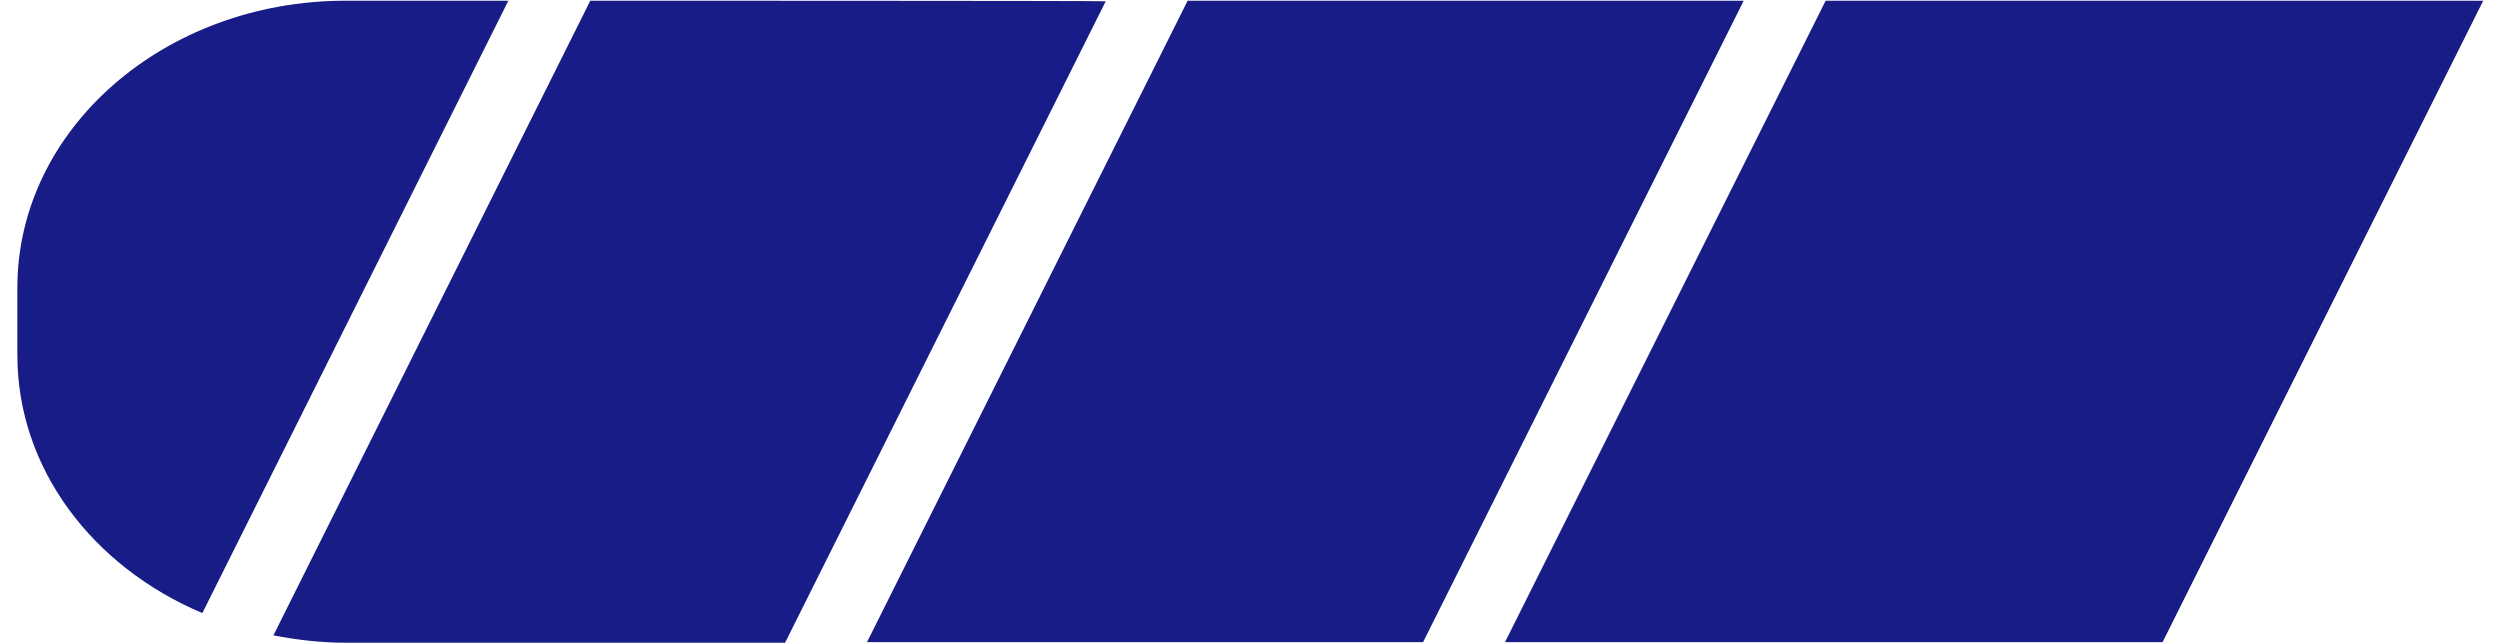 ﻿<?xml version="1.0" encoding="utf-8"?>
<svg version="1.1" xmlns:xlink="http://www.w3.org/1999/xlink" width="35px" height="9px" xmlns="http://www.w3.org/2000/svg">
  <g transform="matrix(1 0 0 1 -1114 -13 )">
    <path d="M 30.276 8.99  L 34.765 0.01  L 25.559 0.01  L 21.07 8.99  L 30.276 8.99  Z M 7.117 0.01  L 4.838 0.01  C 2.301 0.01  0.243 1.807  0.243 4.029  L 0.243 4.971  C 0.243 6.561  1.299 7.936  2.833 8.583  L 7.117 0.01  Z M 15.48 0.018  C 15.48 0.01  8.264 0.01  8.264 0.01  L 3.828 8.895  C 4.155 8.958  4.489 8.998  4.838 8.998  L 10.991 8.998  L 15.48 0.018  Z M 24.412 0.01  L 16.627 0.01  L 12.138 8.99  L 19.923 8.99  L 24.412 0.01  Z " fill-rule="nonzero" fill="#181c86" stroke="none" transform="matrix(1 0 0 1 1114 13 )" />
  </g>
</svg>